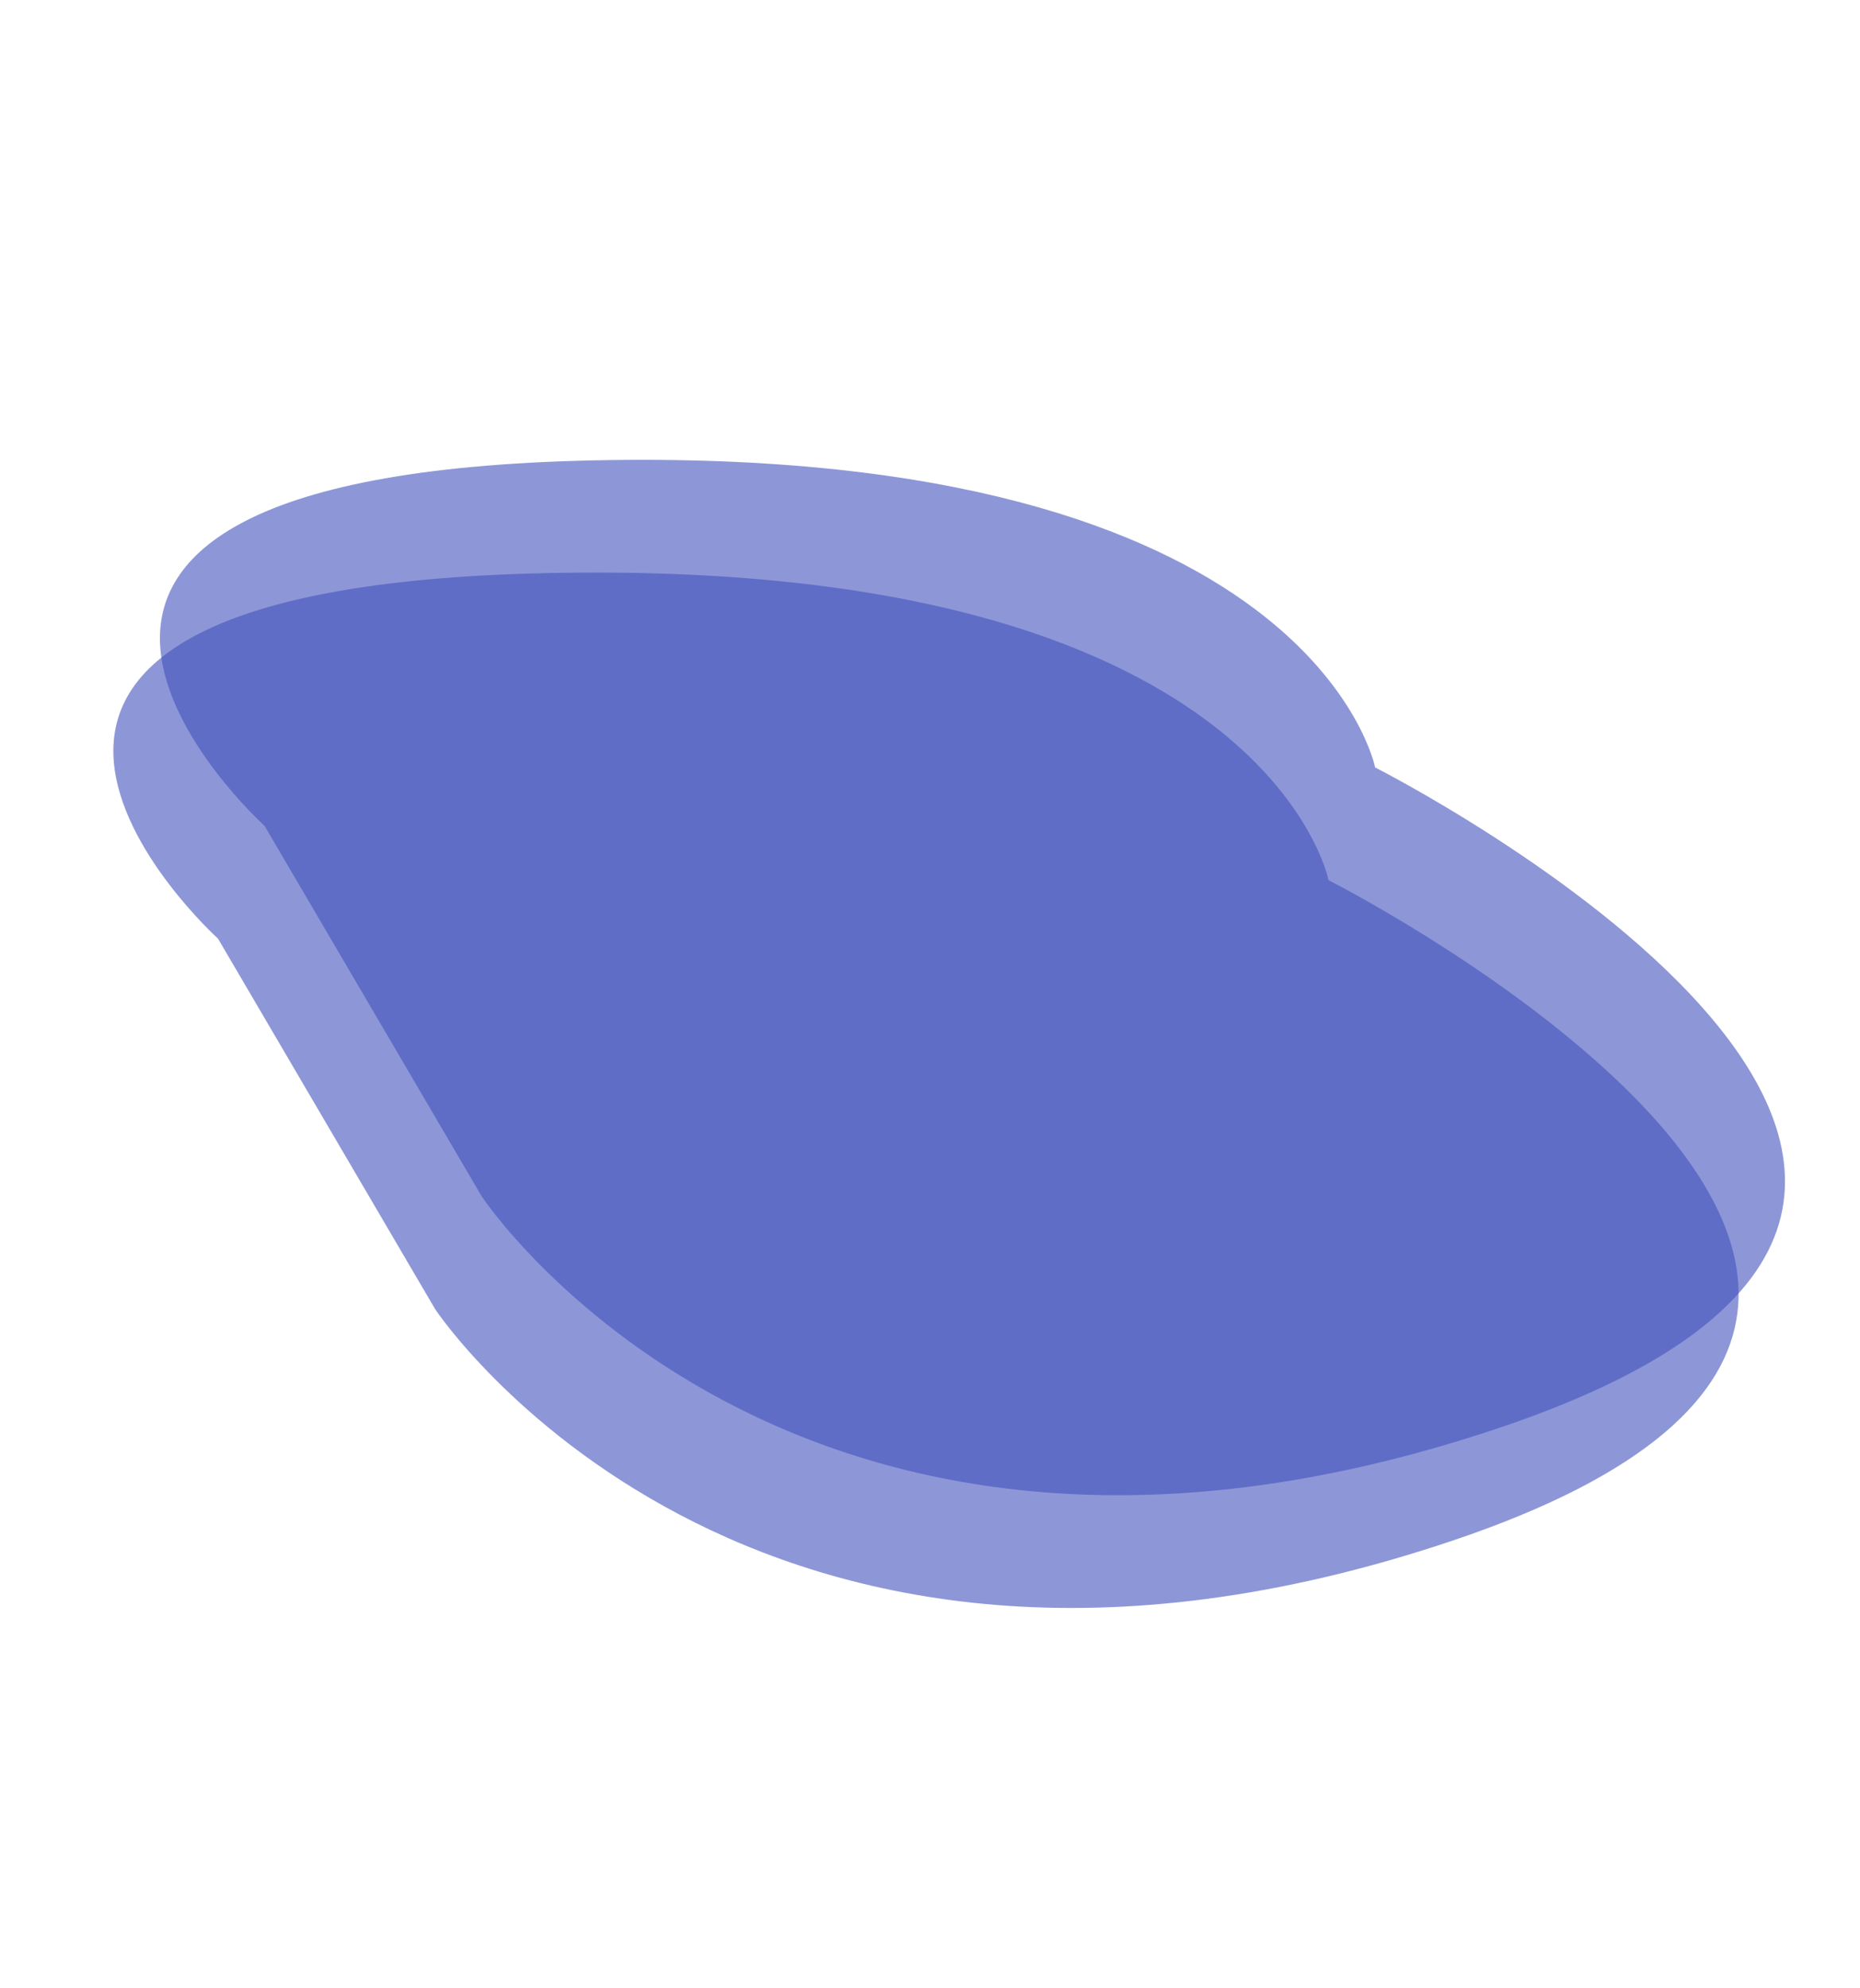 <svg xmlns="http://www.w3.org/2000/svg" viewBox="181.771 80.564 377.776 403.776">
  <defs>
    <style>
      .cls-1 {
        fill: rgba(65,82,188,0.6);
      }
    </style>
  </defs>
  <g id="Groupe_4" data-name="Groupe 4" transform="translate(1156.33 1250.591) rotate(-130)">
    <path id="Tracé_4" data-name="Tracé 4" class="cls-1" d="M1282.351,390.842c-91.361,113.625-149.708,81.38-149.708,81.38s-174.276,74.47-119-66.793,168.9-128.212,168.9-128.212l85.986,14.587S1373.712,277.217,1282.351,390.842Z" transform="translate(91.153 -352.938)"/>
    <path id="Tracé_3" data-name="Tracé 3" class="cls-1" d="M1282.351,390.842c-91.361,113.625-149.708,81.38-149.708,81.38s-34.978,14.946-68.929,18.78c-41.15,4.647-80.583-7.6-50.07-85.573,55.277-141.264,168.9-128.212,168.9-128.212l85.986,14.587S1373.712,277.217,1282.351,390.842Z" transform="translate(79.695 -374.9)"/>
  </g>
</svg>
